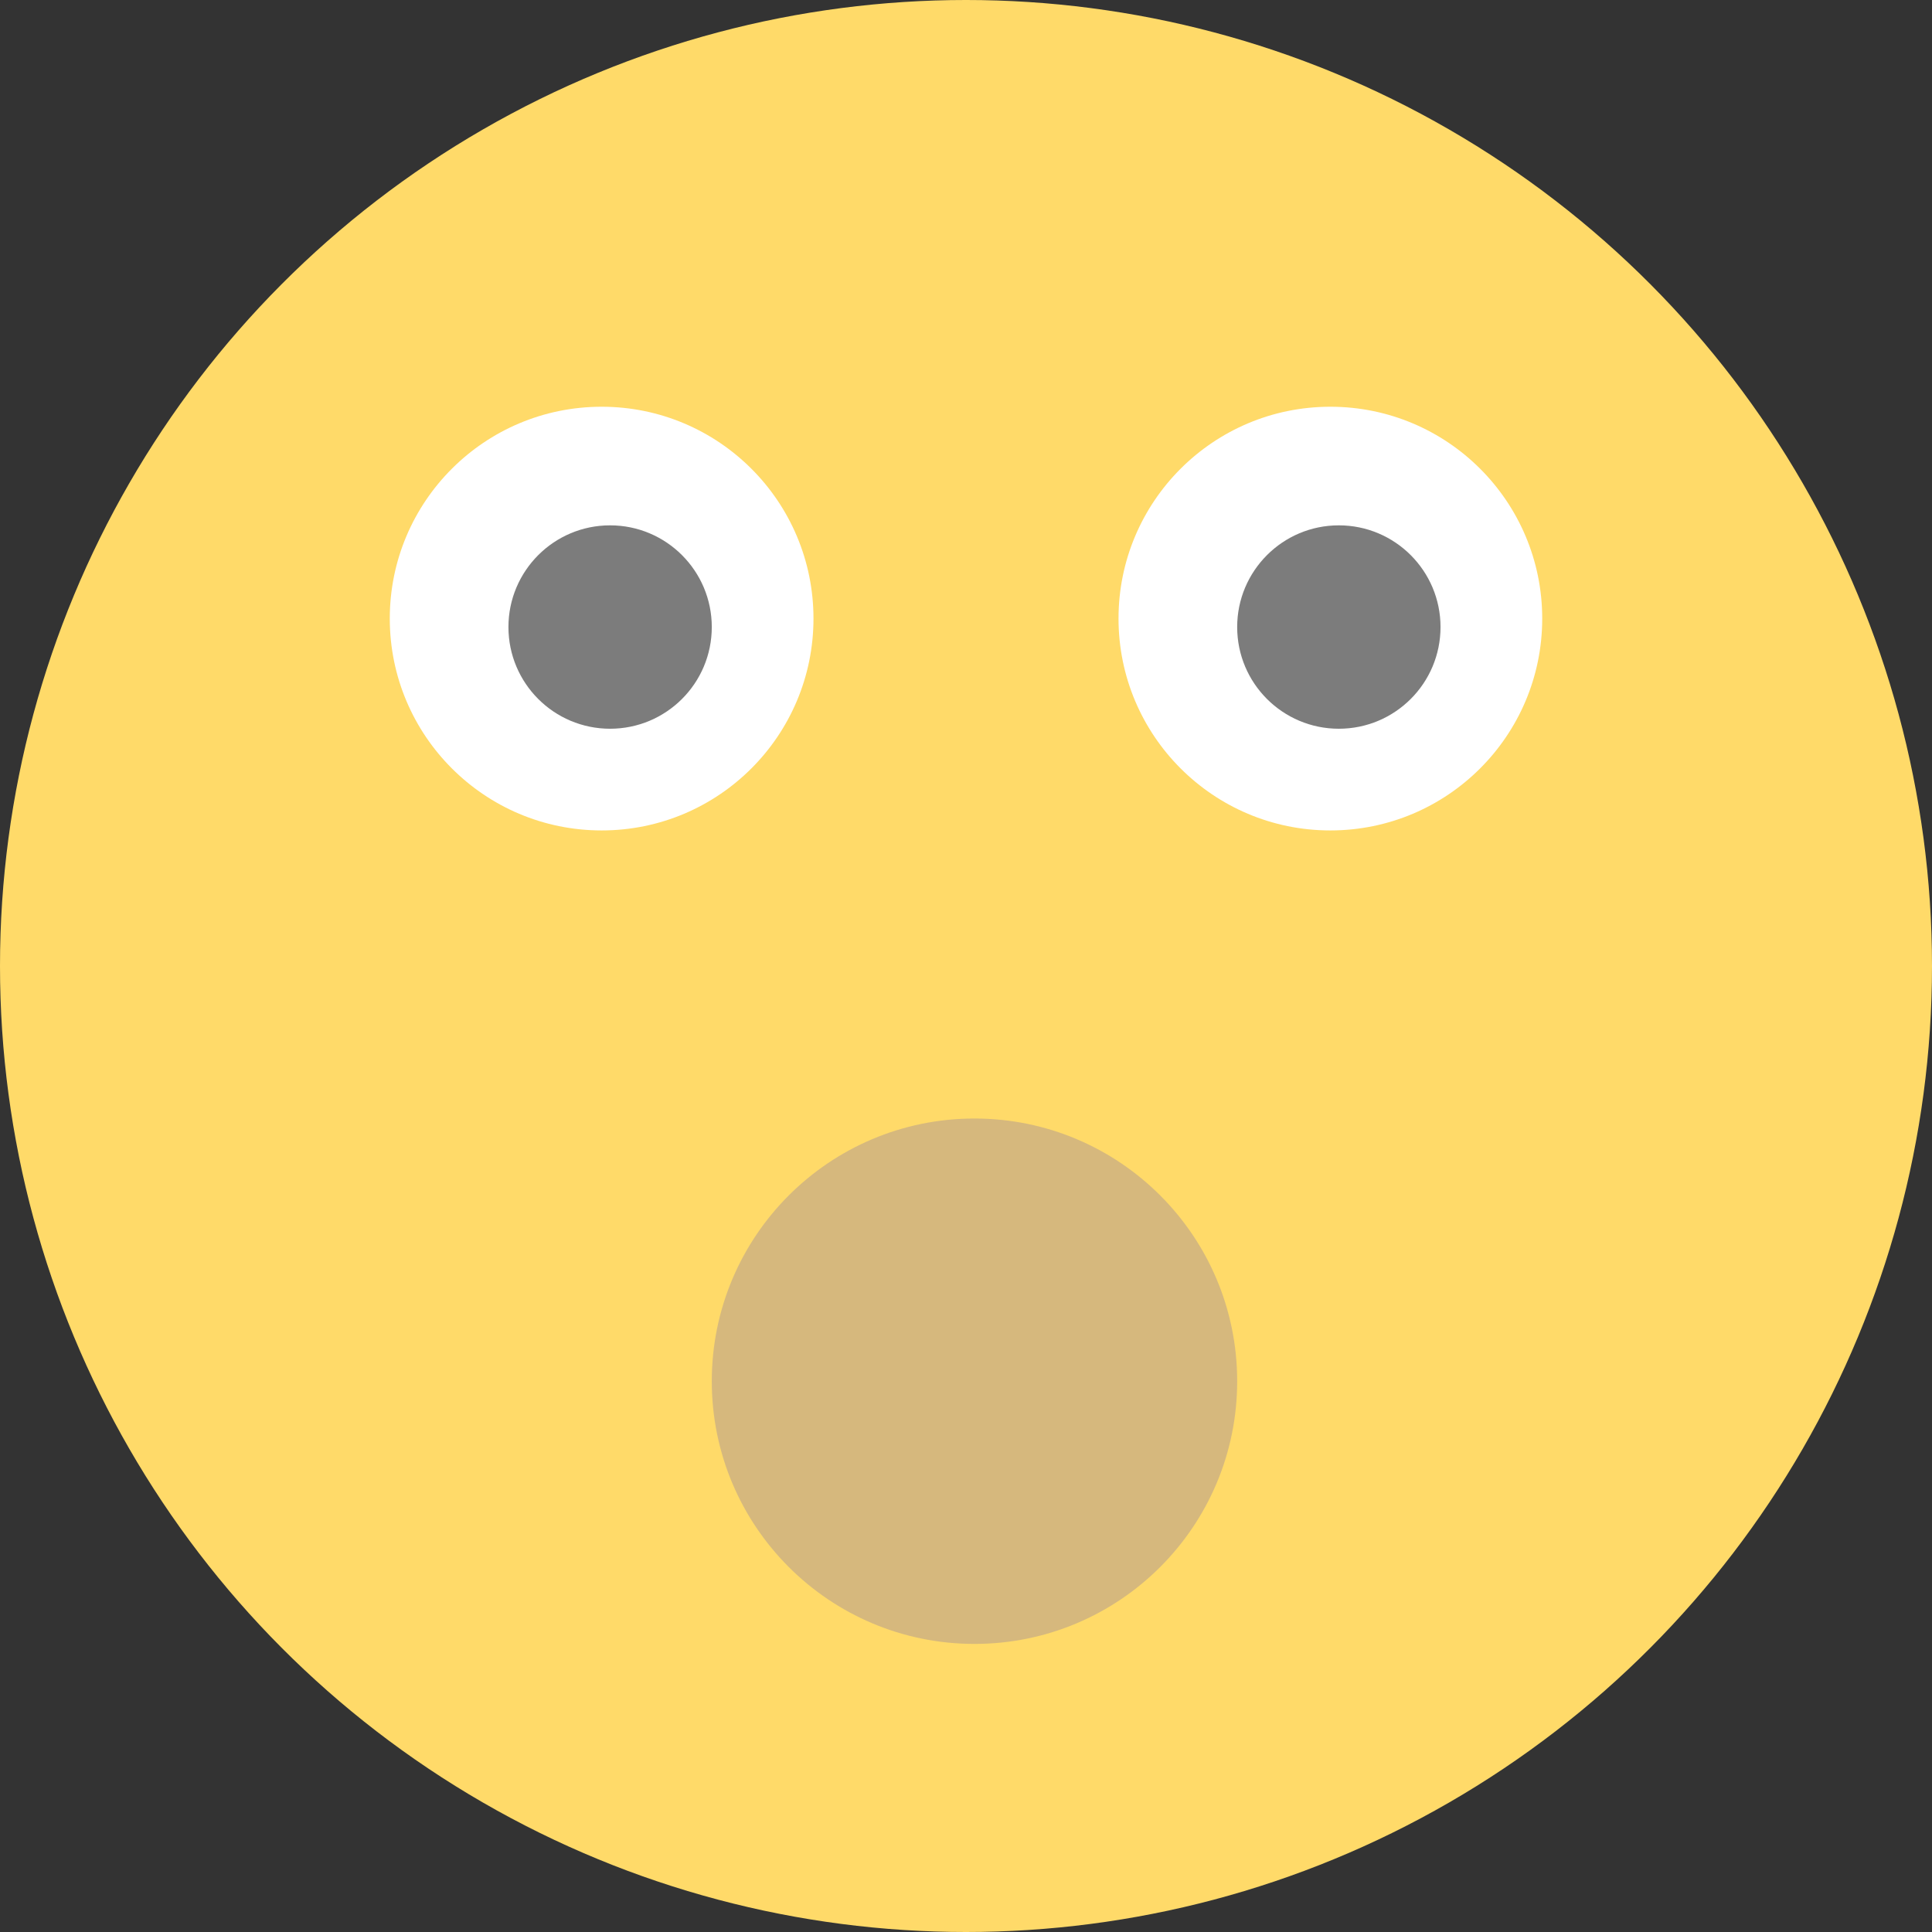 <?xml version="1.0" encoding="UTF-8" standalone="no"?>
<svg width="36px" height="36px" viewBox="0 0 36 36" version="1.1" xmlns="http://www.w3.org/2000/svg" xmlns:xlink="http://www.w3.org/1999/xlink">
    <rect x="0" y="0" width="36" height="36" fill="#333333" stroke="none"/>
    <!-- Generator: Sketch 39.1 (31720) - http://www.bohemiancoding.com/sketch -->
    <title>icon/wow-c</title>
    <desc>Created with Sketch.</desc>
    <defs></defs>
    <g id="Symbols" stroke="none" stroke-width="1" fill="none" fill-rule="evenodd">
        <g id="icon/wow-c">
            <circle id="Oval" fill="#FFDA69" cx="18" cy="18" r="18"></circle>
            <ellipse id="Oval" fill="#D6B87D" cx="18.158" cy="25.737" rx="4.895" ry="4.895"></ellipse>
            <path d="M24.789,15.474 C26.97,15.474 28.737,13.706 28.737,11.526 C28.737,9.346 26.97,7.579 24.789,7.579 C22.609,7.579 20.842,9.346 20.842,11.526 C20.842,13.706 22.609,15.474 24.789,15.474 Z M11.211,15.474 C13.391,15.474 15.158,13.706 15.158,11.526 C15.158,9.346 13.391,7.579 11.211,7.579 C9.03,7.579 7.263,9.346 7.263,11.526 C7.263,13.706 9.03,15.474 11.211,15.474 Z" id="Combined-Shape" fill="#FFFFFF"></path>
            <path d="M11.368,13.579 C12.415,13.579 13.263,12.731 13.263,11.684 C13.263,10.638 12.415,9.789 11.368,9.789 C10.322,9.789 9.474,10.638 9.474,11.684 C9.474,12.731 10.322,13.579 11.368,13.579 Z M24.947,13.579 C25.994,13.579 26.842,12.731 26.842,11.684 C26.842,10.638 25.994,9.789 24.947,9.789 C23.901,9.789 23.053,10.638 23.053,11.684 C23.053,12.731 23.901,13.579 24.947,13.579 Z" id="Combined-Shape" fill="#7C7C7C"></path>
        </g>
    </g>
</svg>
